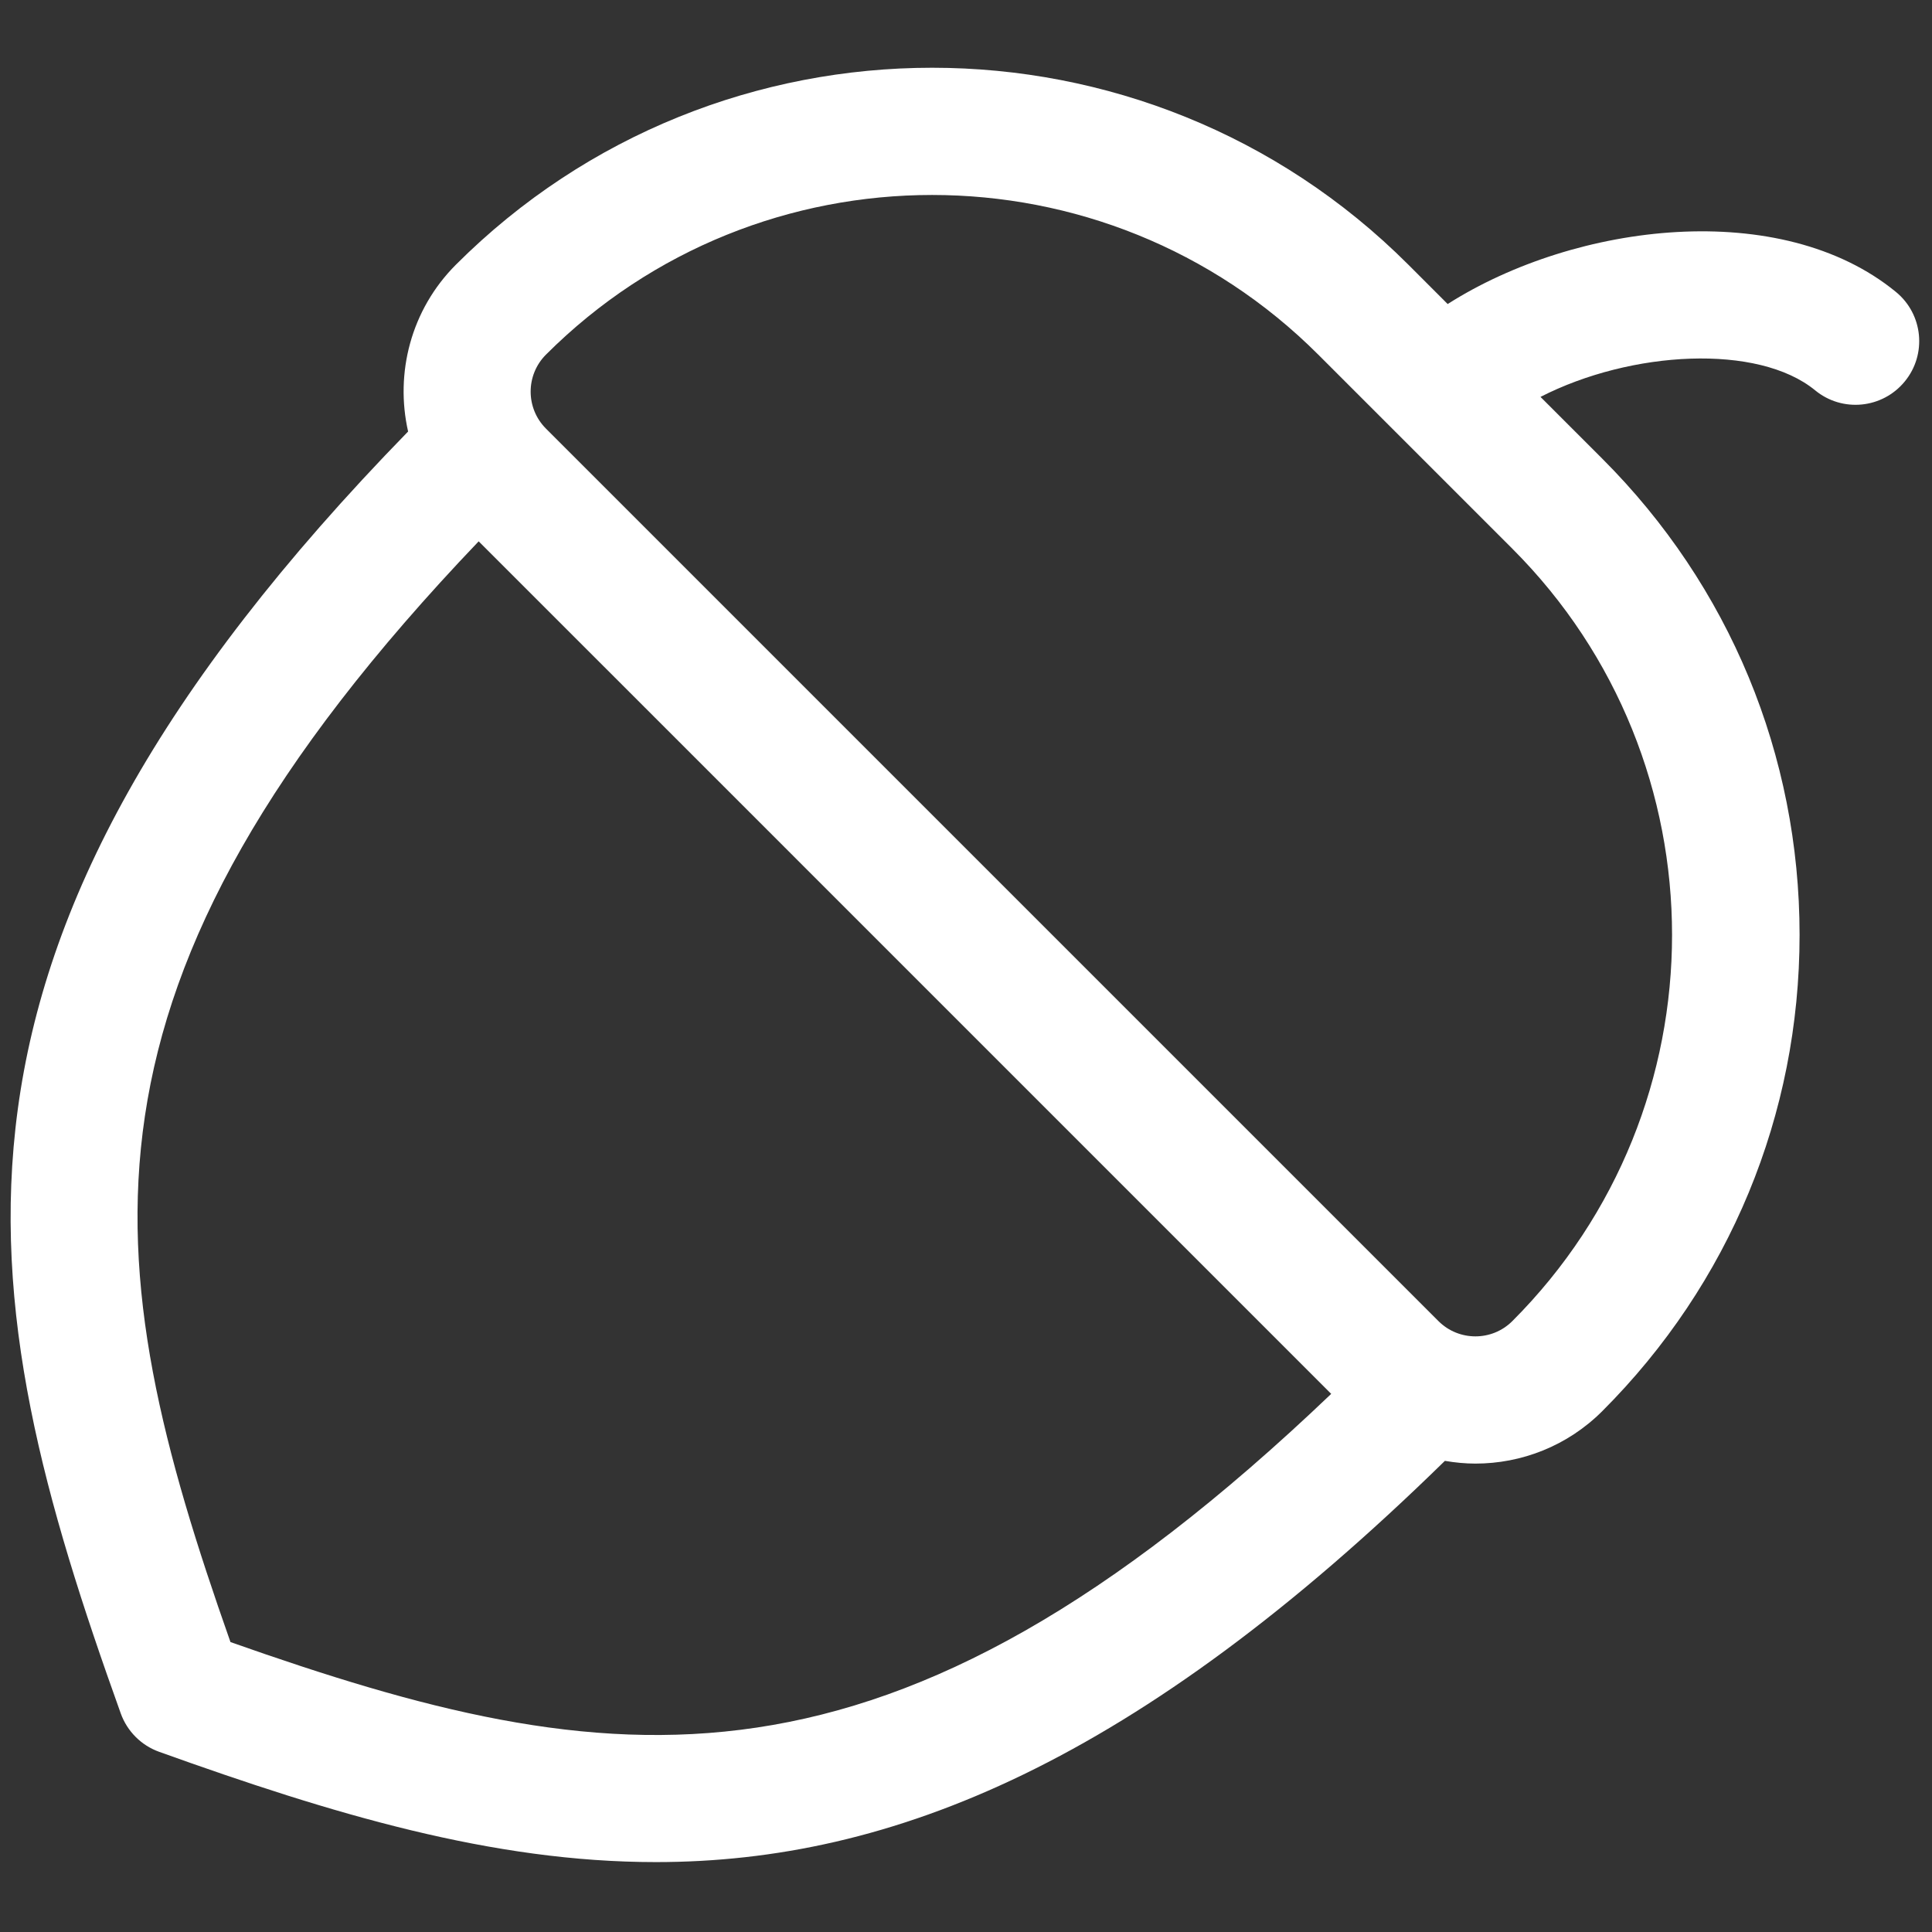 <svg xmlns="http://www.w3.org/2000/svg" xmlns:xlink="http://www.w3.org/1999/xlink" version="1.1" viewBox="0 0 256 256" xml:space="preserve">

<rect x="0" y="0" width="256" height="256" fill="#333333" stroke="none"/>

<defs>
</defs>
<g style="stroke: none; stroke-width: 0; stroke-dasharray: none; stroke-linecap: butt; stroke-linejoin: miter; stroke-miterlimit: 10; fill: none; fill-rule: nonzero; opacity: 1;" transform="translate(1.407 1.407) scale(2.81 2.81)" >
	<path d="M 88.903 13.267 c -5.406 -4.439 -15.075 -3.289 -21.139 0.569 l -1.856 -1.857 c -12.381 -12.38 -32.527 -12.38 -44.909 0 c -2.131 2.132 -2.877 5.125 -2.256 7.868 C -5.127 44.336 -1.945 60.401 5.193 80.294 c 0.303 0.844 0.967 1.509 1.811 1.812 c 8.173 2.932 15.696 5.2 23.425 5.2 c 11.131 0 22.688 -4.713 37.204 -18.92 c 0.476 0.081 0.956 0.129 1.437 0.129 c 2.169 0 4.337 -0.825 5.987 -2.476 c 5.998 -5.997 9.301 -13.972 9.301 -22.454 s -3.303 -16.456 -9.301 -22.454 l -2.916 -2.916 c 4.274 -2.188 10.262 -2.517 12.952 -0.309 c 1.28 1.052 3.171 0.866 4.223 -0.416 C 90.37 16.21 90.184 14.318 88.903 13.267 z M 10.367 76.931 C 4.039 58.983 2.04 46.006 22.071 25.026 l 7.631 7.63 l 32.57 32.571 C 41.292 85.257 28.314 83.259 10.367 76.931 z M 70.814 61.795 c -0.96 0.96 -2.519 0.96 -3.48 0.005 l -28.15 -28.149 L 25.243 19.709 c -0.961 -0.961 -0.961 -2.524 0 -3.486 c 5.021 -5.021 11.615 -7.53 18.21 -7.53 c 6.594 0 13.19 2.511 18.21 7.53 l 9.151 9.151 C 80.855 35.416 80.855 51.754 70.814 61.795 z" style="stroke: none; stroke-width: 1; stroke-dasharray: none; stroke-linecap: butt; stroke-linejoin: miter; stroke-miterlimit: 10; fill: #FFFFFF; fill-rule: nonzero; opacity: 1;" transform=" matrix(1 0 0 1 0 0) " stroke-linecap="round" />
</g>
</svg>
